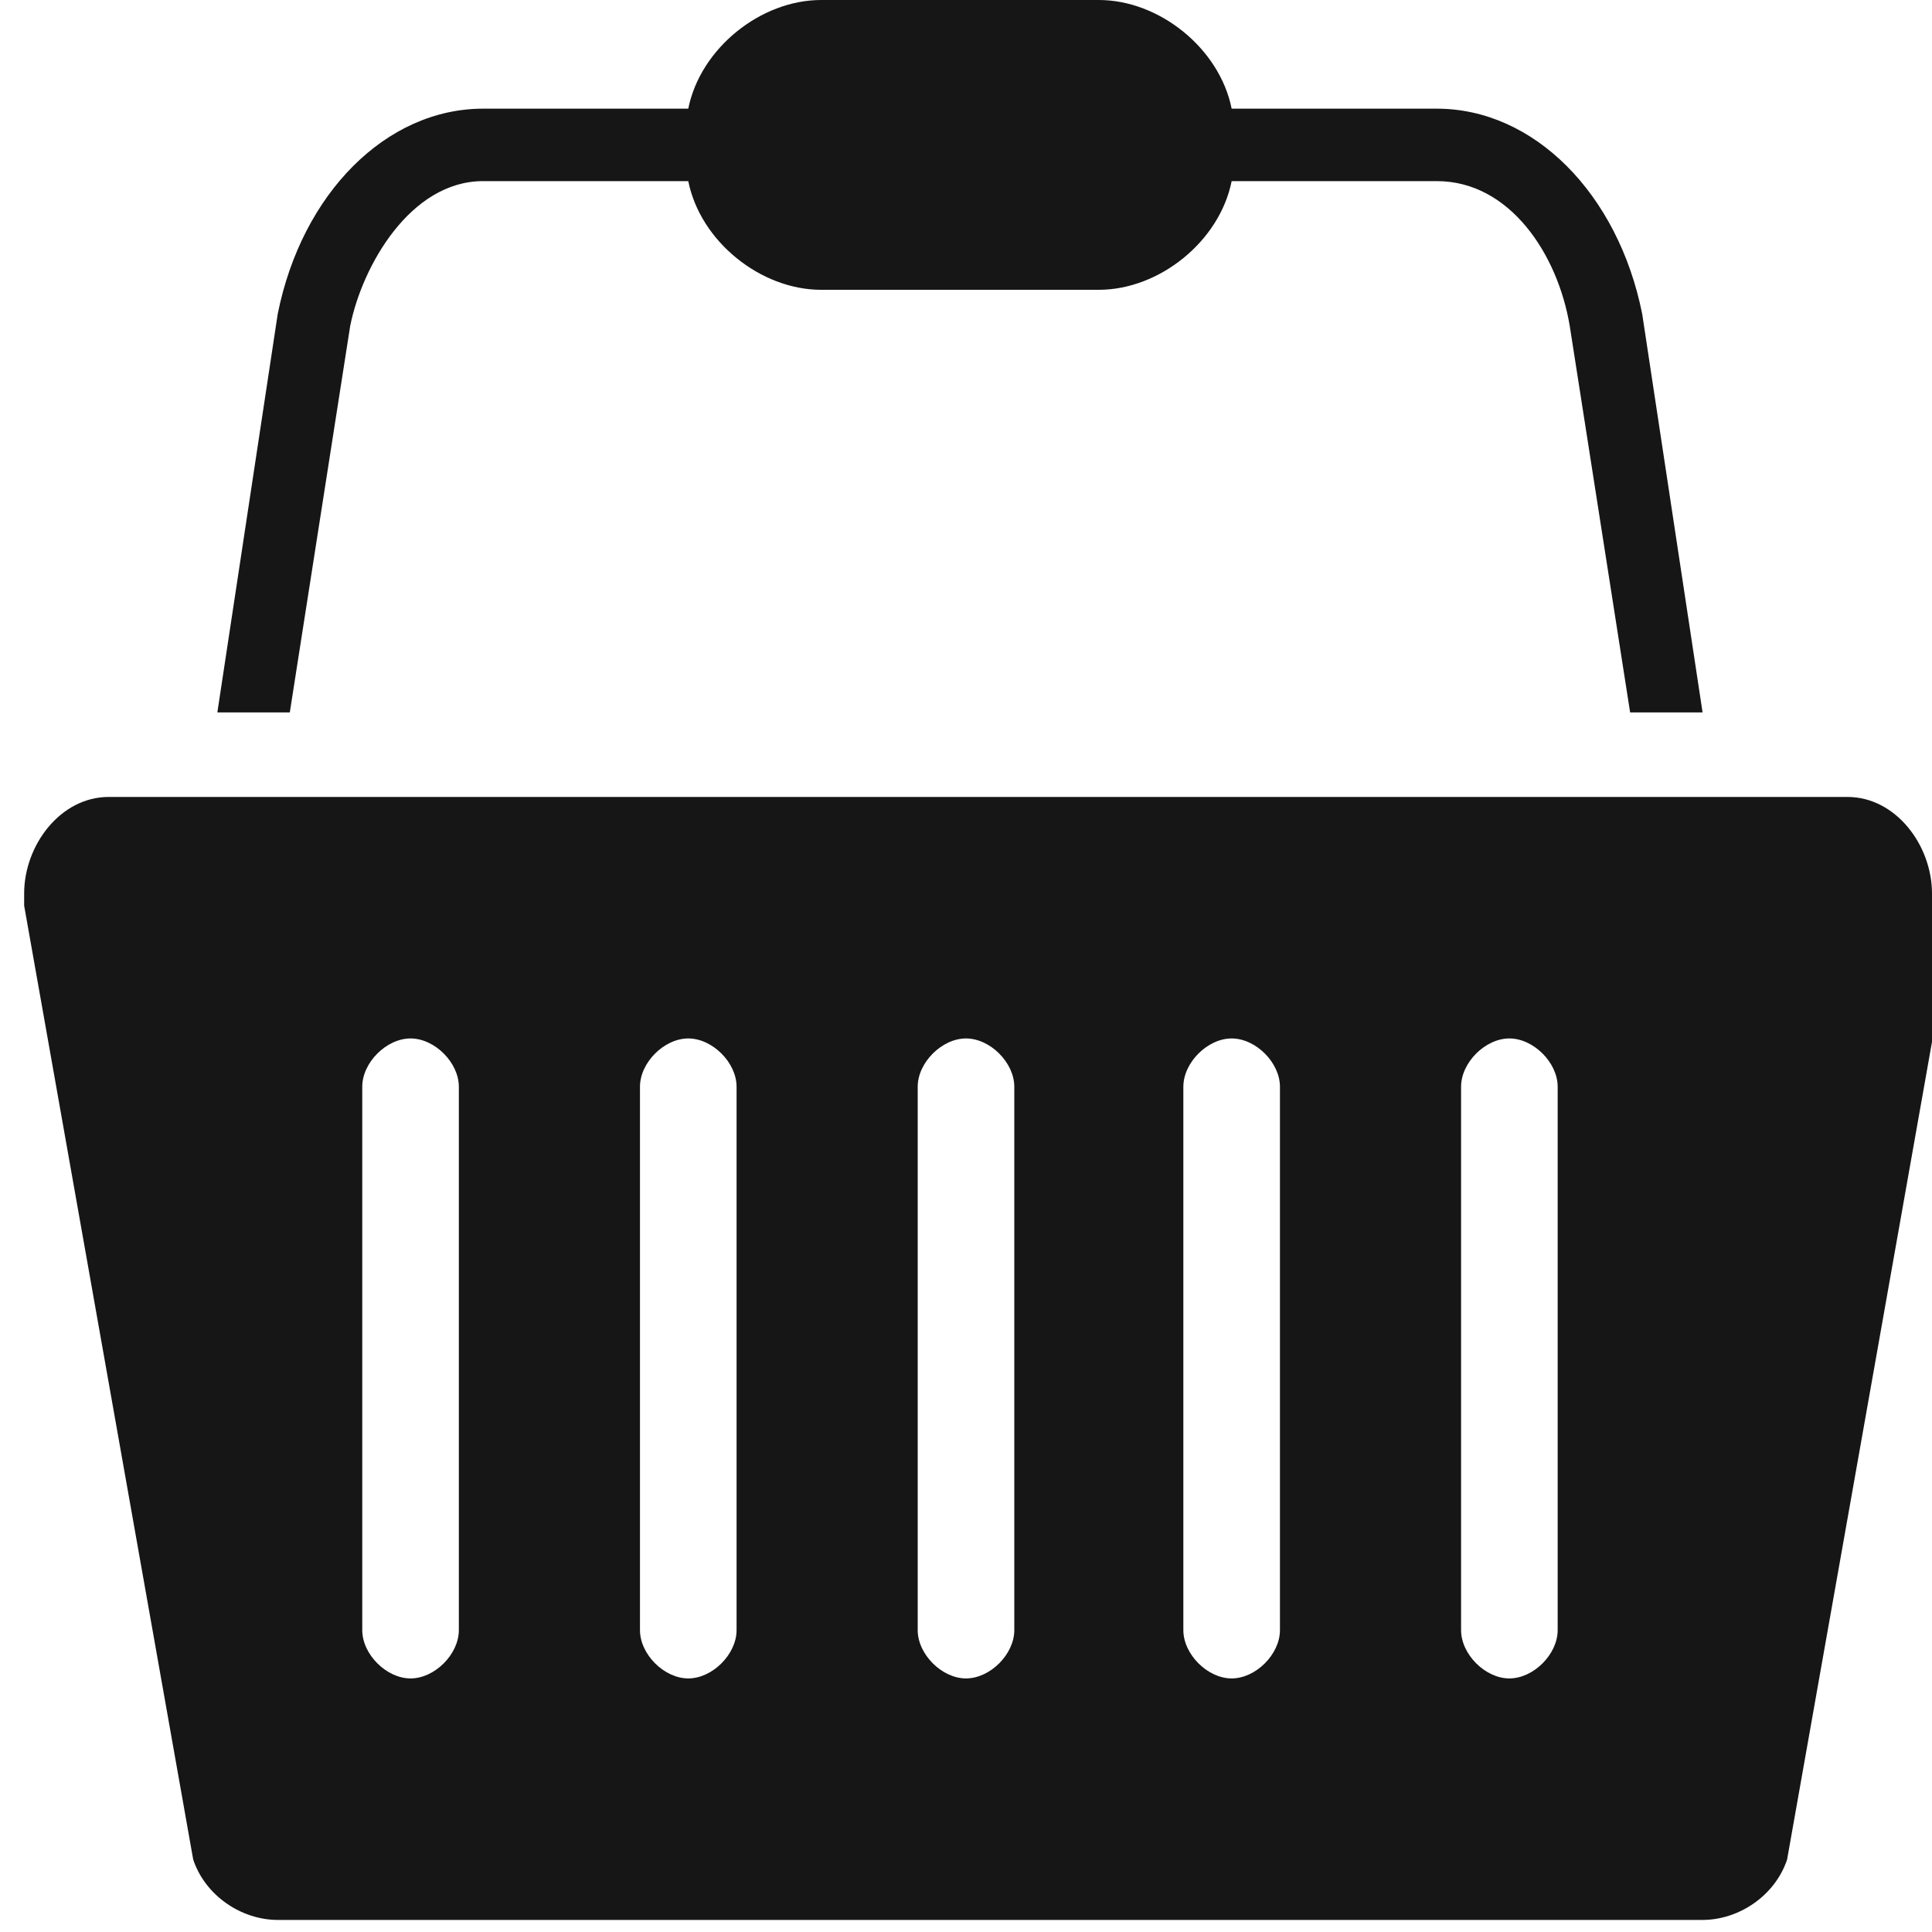 <?xml version="1.0" encoding="utf-8"?>
<!-- Generator: Adobe Illustrator 18.1.1, SVG Export Plug-In . SVG Version: 6.00 Build 0)  -->
<svg version="1.1" id="Слой_1" xmlns="http://www.w3.org/2000/svg" xmlns:xlink="http://www.w3.org/1999/xlink" x="0px" y="0px"
	 width="16px" height="16px" viewBox="-289 389 16 16" enable-background="new -289 389 16 16" xml:space="preserve">
<g>
	<path fill="#161616" d="M-273,396.4c0-0.4-0.3-0.8-0.7-0.8c0,0-0.1,0-0.1,0l0,0h-5.4h-1.6h-0.2h-1.3h-5.7l0,0c0,0-0.1,0-0.1,0
		c-0.4,0-0.7,0.4-0.7,0.8c0,0,0,0.1,0,0.1l0,0l1.4,7.9l0,0c0.1,0.3,0.4,0.5,0.7,0.5h4.5h1.4h1.7h4.2c0.3,0,0.6-0.2,0.7-0.5l0,0
		l1.4-7.9l0,0C-273,396.5-273,396.4-273,396.4z M-285.2,402.5c0,0.2-0.2,0.4-0.4,0.4c-0.2,0-0.4-0.2-0.4-0.4V398
		c0-0.2,0.2-0.4,0.4-0.4c0.2,0,0.4,0.2,0.4,0.4V402.5z M-282.9,402.5c0,0.2-0.2,0.4-0.4,0.4c-0.2,0-0.4-0.2-0.4-0.4V398
		c0-0.2,0.2-0.4,0.4-0.4c0.2,0,0.4,0.2,0.4,0.4V402.5z M-280.6,402.5c0,0.2-0.2,0.4-0.4,0.4c-0.2,0-0.4-0.2-0.4-0.4V398
		c0-0.2,0.2-0.4,0.4-0.4c0.2,0,0.4,0.2,0.4,0.4V402.5z M-278.4,402.5c0,0.2-0.2,0.4-0.4,0.4c-0.2,0-0.4-0.2-0.4-0.4V398
		c0-0.2,0.2-0.4,0.4-0.4c0.2,0,0.4,0.2,0.4,0.4V402.5z M-276.1,402.5c0,0.2-0.2,0.4-0.4,0.4c-0.2,0-0.4-0.2-0.4-0.4V398
		c0-0.2,0.2-0.4,0.4-0.4c0.2,0,0.4,0.2,0.4,0.4V402.5z"/>
	<path fill="#161616" d="M-286.1,391.7c0.1-0.5,0.5-1.2,1.1-1.2h1.7c0.1,0.5,0.6,0.9,1.1,0.9h2.3c0.5,0,1-0.4,1.1-0.9h1.7
		c0.6,0,1,0.6,1.1,1.2l0.5,3.2h0.6l-0.5-3.3c-0.2-1-0.9-1.7-1.7-1.7h-1.7c-0.1-0.5-0.6-0.9-1.1-0.9h-2.3c-0.5,0-1,0.4-1.1,0.9h-1.7
		c-0.8,0-1.5,0.7-1.7,1.7l-0.5,3.3h0.6L-286.1,391.7z"/>
</g>
</svg>
